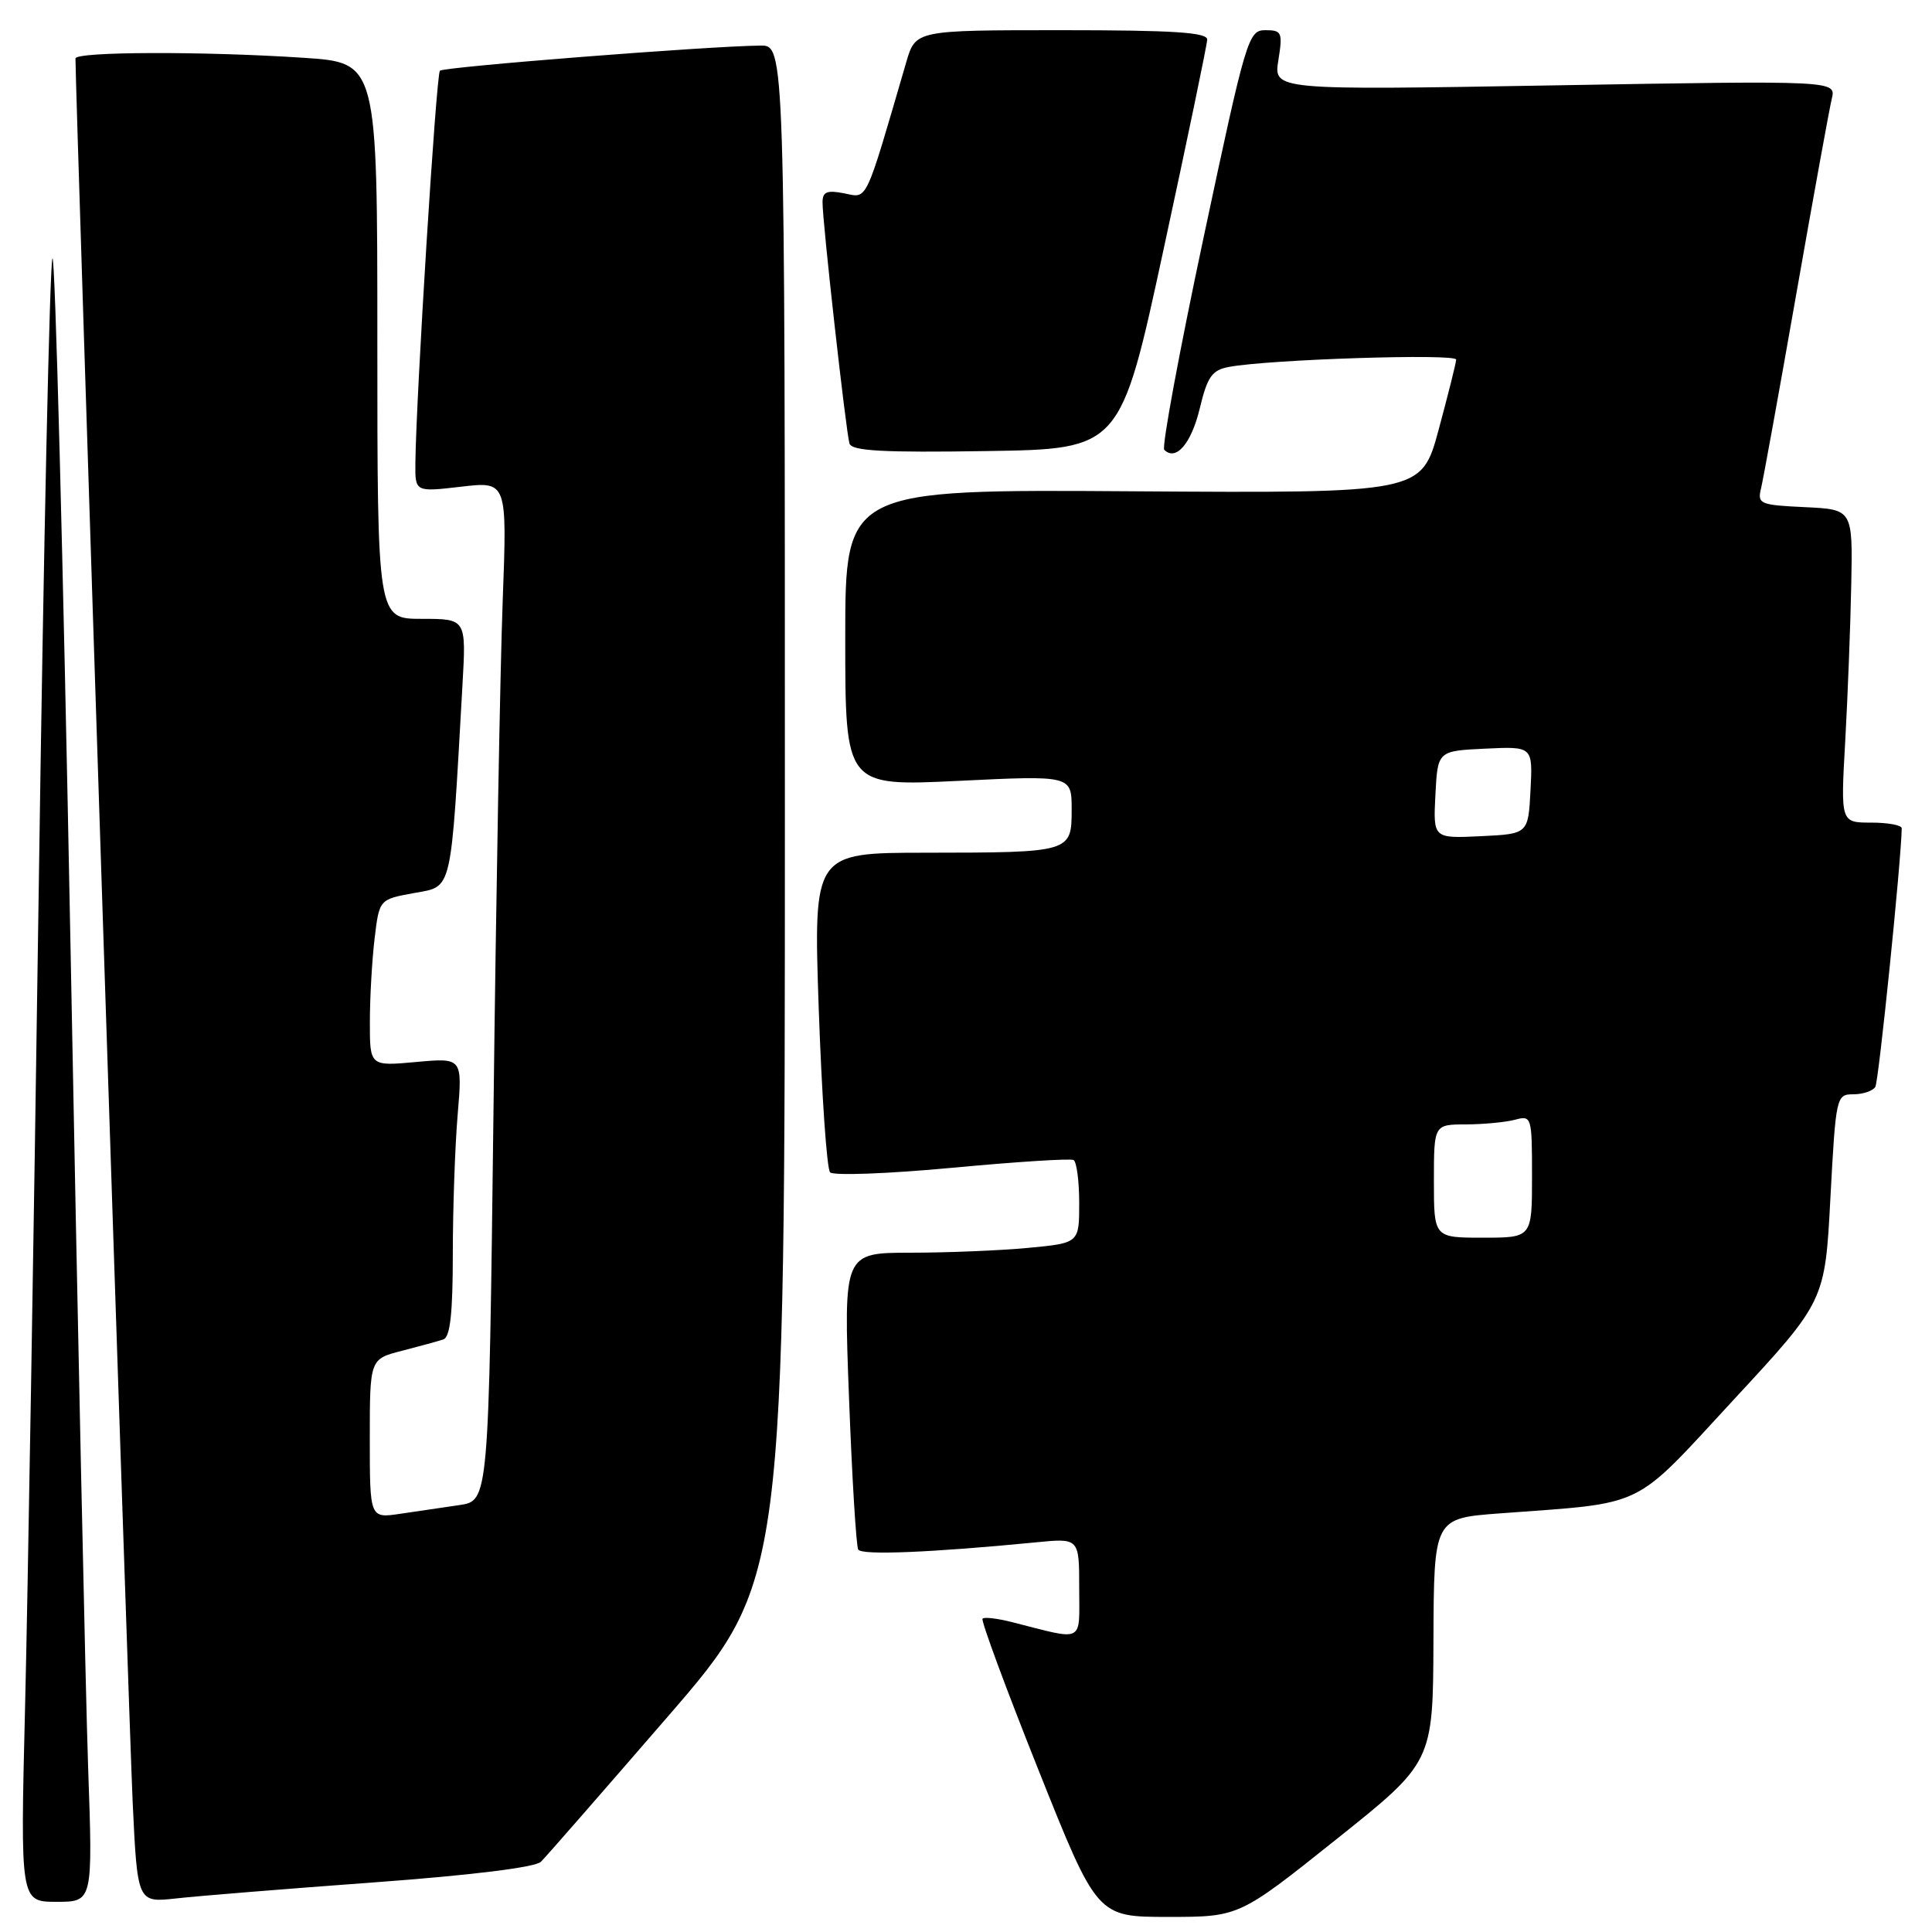 <?xml version="1.0" encoding="UTF-8" standalone="no"?>
<!DOCTYPE svg PUBLIC "-//W3C//DTD SVG 1.1//EN" "http://www.w3.org/Graphics/SVG/1.1/DTD/svg11.dtd" >
<svg xmlns="http://www.w3.org/2000/svg" xmlns:xlink="http://www.w3.org/1999/xlink" version="1.1" viewBox="0 0 256 256">
 <g >
 <path fill="currentColor"
d=" M 177.03 243.75 C 189.88 233.50 189.88 233.50 189.94 217.34 C 190.00 201.18 190.00 201.18 198.75 200.53 C 218.39 199.06 216.14 200.15 229.74 185.45 C 241.82 172.41 241.82 172.41 242.54 158.70 C 243.26 145.27 243.32 145.00 245.58 145.00 C 246.84 145.00 248.15 144.56 248.49 144.02 C 248.94 143.29 251.91 114.18 251.99 109.75 C 251.99 109.34 250.18 109.00 247.95 109.00 C 243.89 109.00 243.89 109.00 244.50 98.25 C 244.83 92.34 245.19 83.00 245.30 77.50 C 245.50 67.50 245.50 67.50 239.15 67.20 C 233.18 66.92 232.84 66.77 233.35 64.70 C 233.64 63.49 235.74 51.93 238.01 39.00 C 240.28 26.07 242.40 14.41 242.72 13.09 C 243.30 10.67 243.30 10.67 206.03 11.31 C 168.75 11.95 168.75 11.95 169.39 7.98 C 169.98 4.29 169.85 4.00 167.67 4.00 C 165.41 4.00 165.12 4.97 159.48 31.48 C 156.26 46.60 153.92 59.25 154.27 59.60 C 155.82 61.15 157.85 58.77 158.97 54.14 C 159.98 49.91 160.59 49.04 162.84 48.62 C 168.13 47.62 193.00 46.82 192.95 47.65 C 192.93 48.12 191.88 52.29 190.63 56.93 C 188.35 65.35 188.35 65.35 150.17 65.10 C 112.00 64.84 112.00 64.84 112.00 84.52 C 112.00 104.19 112.00 104.19 127.00 103.47 C 142.00 102.74 142.00 102.74 142.00 107.26 C 142.00 112.95 141.94 112.97 122.64 112.99 C 107.78 113.00 107.78 113.00 108.49 133.75 C 108.89 145.16 109.56 154.88 109.99 155.34 C 110.42 155.80 117.69 155.53 126.14 154.74 C 134.59 153.95 141.84 153.48 142.25 153.71 C 142.66 153.93 143.00 156.50 143.00 159.41 C 143.00 164.71 143.00 164.71 136.25 165.35 C 132.54 165.70 125.51 165.99 120.63 165.99 C 111.77 166.00 111.77 166.00 112.50 185.25 C 112.90 195.84 113.45 204.87 113.72 205.33 C 114.18 206.10 123.40 205.72 137.25 204.37 C 143.00 203.80 143.00 203.80 143.00 210.42 C 143.00 217.83 143.83 217.41 134.06 214.93 C 132.16 214.45 130.42 214.24 130.19 214.48 C 129.96 214.71 133.28 223.70 137.57 234.45 C 145.37 254.00 145.37 254.00 154.78 254.00 C 164.19 254.00 164.19 254.00 177.03 243.75 Z  M 11.68 234.25 C 11.34 224.49 10.28 175.21 9.33 124.74 C 8.37 74.27 7.30 33.54 6.95 34.24 C 6.59 34.93 5.77 72.62 5.13 118.00 C 4.48 163.38 3.67 212.09 3.32 226.25 C 2.69 252.00 2.69 252.00 7.50 252.00 C 12.30 252.00 12.30 252.00 11.68 234.25 Z  M 49.50 249.43 C 62.46 248.48 70.95 247.43 71.68 246.69 C 72.34 246.04 79.87 237.41 88.43 227.52 C 104.00 209.55 104.00 209.55 104.00 107.77 C 104.00 6.00 104.00 6.00 100.75 6.04 C 93.80 6.11 58.80 8.86 58.29 9.37 C 57.80 9.87 55.14 52.42 55.04 61.35 C 55.00 65.20 55.00 65.20 61.10 64.49 C 67.20 63.78 67.20 63.78 66.61 79.64 C 66.28 88.36 65.73 118.76 65.39 147.18 C 64.76 198.86 64.76 198.86 60.88 199.43 C 58.75 199.74 55.20 200.26 53.00 200.59 C 49.00 201.18 49.00 201.18 49.00 190.63 C 49.00 180.08 49.00 180.08 53.25 178.99 C 55.59 178.39 58.06 177.71 58.75 177.48 C 59.65 177.18 60.00 174.00 60.00 166.18 C 60.00 160.20 60.29 151.90 60.64 147.73 C 61.28 140.16 61.28 140.16 55.14 140.72 C 49.00 141.28 49.00 141.28 49.01 135.39 C 49.01 132.15 49.30 127.18 49.64 124.33 C 50.26 119.17 50.26 119.17 54.88 118.33 C 60.00 117.39 59.70 118.68 61.28 90.75 C 61.78 82.00 61.78 82.00 55.89 82.00 C 50.00 82.00 50.00 82.00 50.00 45.15 C 50.00 8.30 50.00 8.30 40.25 7.66 C 27.01 6.78 10.00 6.83 10.00 7.75 C 9.98 11.81 17.10 228.82 17.58 238.81 C 18.21 252.12 18.21 252.12 23.36 251.55 C 26.19 251.23 37.95 250.28 49.50 249.43 Z  M 154.19 33.00 C 157.34 18.42 159.94 5.94 159.96 5.25 C 159.99 4.29 155.49 4.00 140.66 4.00 C 121.32 4.00 121.32 4.00 120.08 8.25 C 114.55 27.21 115.00 26.25 111.87 25.62 C 109.60 25.17 109.00 25.41 108.99 26.78 C 108.96 29.24 112.10 57.25 112.56 58.77 C 112.87 59.76 117.01 59.98 130.71 59.77 C 148.47 59.50 148.47 59.50 154.19 33.00 Z  M 190.00 156.50 C 190.00 149.00 190.00 149.00 194.25 148.99 C 196.59 148.98 199.51 148.70 200.75 148.37 C 202.95 147.78 203.00 147.95 203.00 155.88 C 203.00 164.00 203.00 164.00 196.50 164.00 C 190.00 164.00 190.00 164.00 190.00 156.50 Z  M 190.20 105.30 C 190.50 99.50 190.50 99.50 196.80 99.20 C 203.10 98.90 203.10 98.90 202.80 104.70 C 202.50 110.50 202.50 110.50 196.20 110.80 C 189.90 111.10 189.90 111.10 190.20 105.30 Z "/>
</g>
</svg>
